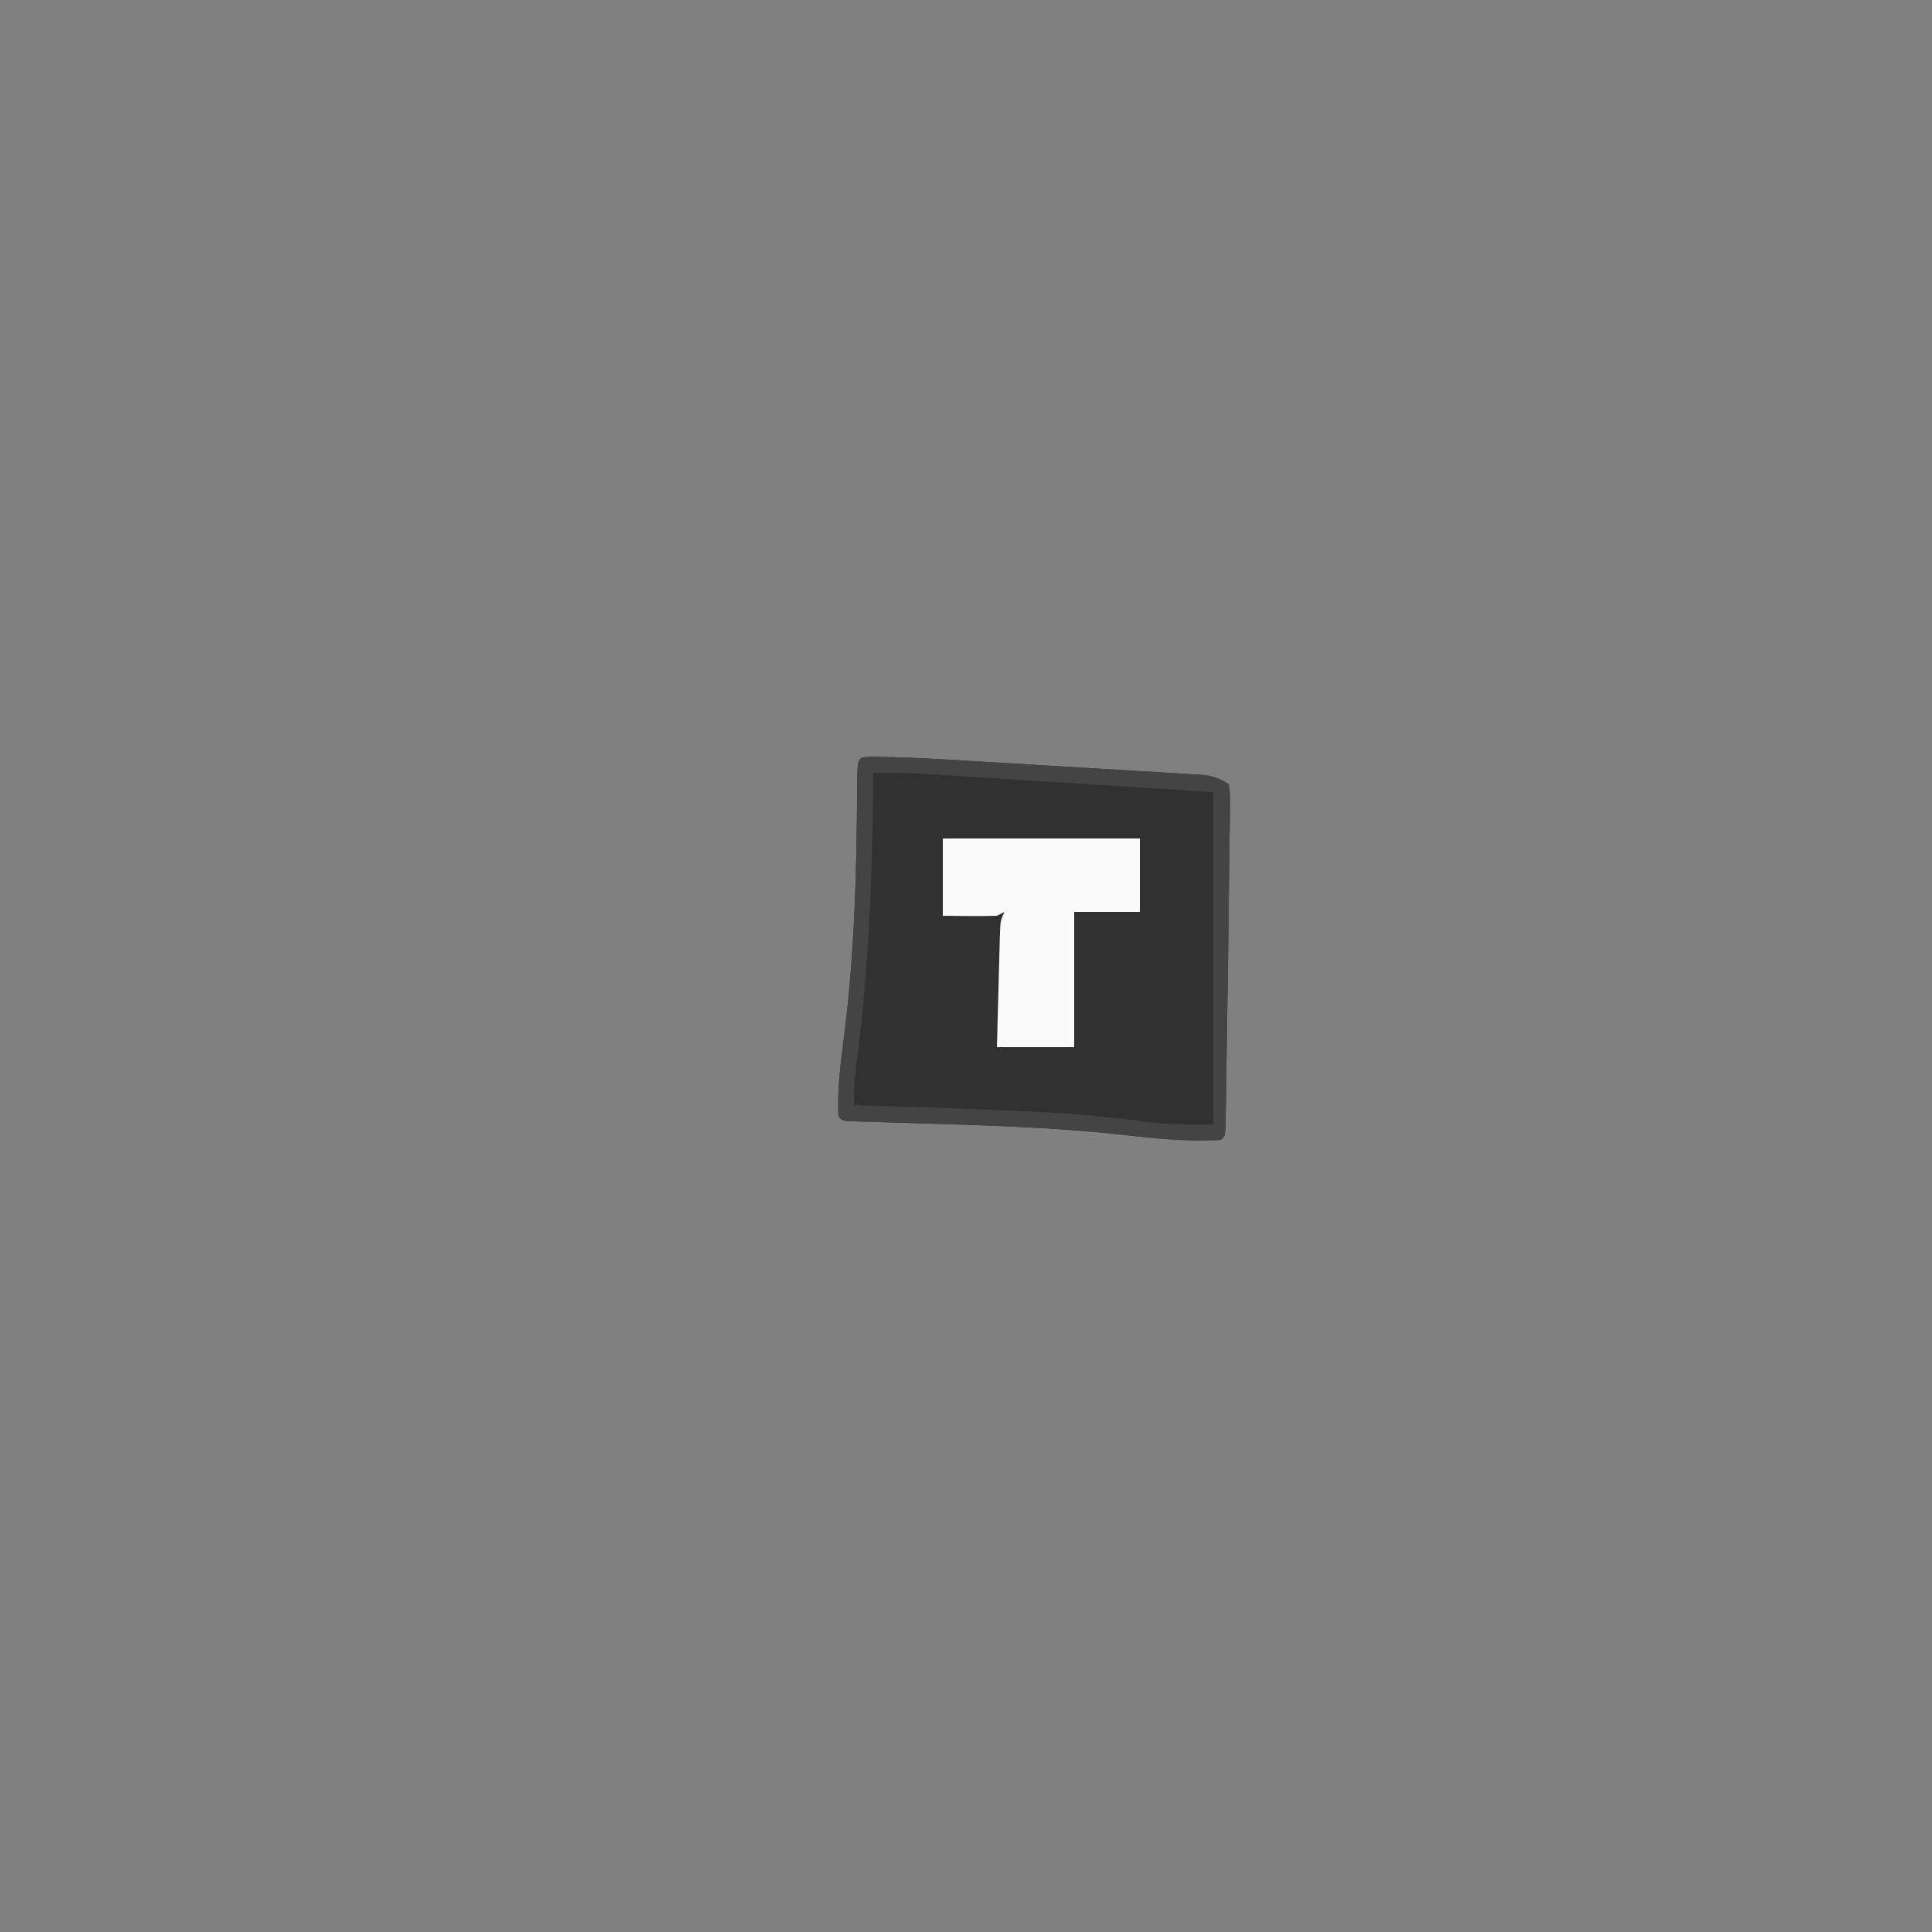 <?xml version="1.0" encoding="UTF-8"?>
<svg version="1.1" xmlns="http://www.w3.org/2000/svg" width="500" height="500">
<rect width="100%" height="100%" fill="#808080" stroke="none"/>
<path d="M0 0 C9.3 0.026 18.561 0.594 27.841 1.157 C29.634 1.264 31.427 1.372 33.22 1.479 C36.955 1.703 40.69 1.931 44.425 2.16 C49.214 2.453 54.004 2.735 58.793 3.014 C62.486 3.231 66.178 3.456 69.87 3.683 C71.637 3.79 73.404 3.895 75.171 3.996 C77.632 4.138 80.092 4.291 82.552 4.448 C83.281 4.487 84.01 4.527 84.762 4.567 C88.359 4.808 90.081 5.085 93.153 7.134 C93.501 9.602 93.501 9.602 93.461 12.755 C93.45 14.526 93.45 14.526 93.439 16.333 C93.404 18.266 93.404 18.266 93.368 20.239 C93.354 21.59 93.341 22.941 93.329 24.292 C93.295 27.858 93.242 31.423 93.185 34.988 C93.134 38.427 93.1 41.865 93.064 45.304 C92.991 52.004 92.891 58.704 92.781 65.404 C92.724 68.851 92.675 72.298 92.626 75.746 C92.578 79.079 92.524 82.413 92.469 85.747 C92.453 86.982 92.436 88.217 92.419 89.489 C92.399 90.614 92.379 91.738 92.358 92.897 C92.343 93.888 92.327 94.878 92.311 95.899 C92.153 98.134 92.153 98.134 91.153 99.134 C82.425 99.646 73.869 98.769 65.216 97.759 C47.151 95.8 29.024 95.335 10.872 94.781 C9.71 94.744 8.547 94.707 7.35 94.669 C5.136 94.6 2.922 94.535 0.708 94.475 C-0.274 94.445 -1.257 94.414 -2.268 94.383 C-3.132 94.359 -3.995 94.335 -4.885 94.31 C-6.847 94.134 -6.847 94.134 -7.847 93.134 C-8.197 86.288 -7.353 79.703 -6.475 72.924 C-4.029 53.984 -3.294 35.198 -3.087 16.11 C-3.076 15.12 -3.064 14.13 -3.053 13.111 C-3.033 11.238 -3.019 9.366 -3.011 7.493 C-2.947 0.213 -2.947 0.213 0 0 Z " fill="#313131" transform="translate(224.847,195.866)"/>
<path d="M0 0 C16.83 0 33.66 0 51 0 C51 6.27 51 12.54 51 19 C45.39 19 39.78 19 34 19 C34 30.55 34 42.1 34 54 C27.4 54 20.8 54 14 54 C14.12 49.337 14.242 44.674 14.372 40.011 C14.416 38.424 14.457 36.837 14.497 35.25 C14.555 32.971 14.619 30.693 14.684 28.414 C14.709 27.347 14.709 27.347 14.734 26.258 C14.886 21.228 14.886 21.228 16 19 C15.34 19.33 14.68 19.66 14 20 C9.331 20.14 4.672 20.042 0 20 C0 13.4 0 6.8 0 0 Z " fill="#FBFBFB" transform="translate(244,217)"/>
<path d="M0 0 C9.3 0.026 18.561 0.594 27.841 1.157 C29.634 1.264 31.427 1.372 33.22 1.479 C36.955 1.703 40.69 1.931 44.425 2.16 C49.214 2.453 54.004 2.735 58.793 3.014 C62.486 3.231 66.178 3.456 69.87 3.683 C71.637 3.79 73.404 3.895 75.171 3.996 C77.632 4.138 80.092 4.291 82.552 4.448 C83.281 4.487 84.01 4.527 84.762 4.567 C88.359 4.808 90.081 5.085 93.153 7.134 C93.501 9.602 93.501 9.602 93.461 12.755 C93.45 14.526 93.45 14.526 93.439 16.333 C93.404 18.266 93.404 18.266 93.368 20.239 C93.354 21.59 93.341 22.941 93.329 24.292 C93.295 27.858 93.242 31.423 93.185 34.988 C93.134 38.427 93.1 41.865 93.064 45.304 C92.991 52.004 92.891 58.704 92.781 65.404 C92.724 68.851 92.675 72.298 92.626 75.746 C92.578 79.079 92.524 82.413 92.469 85.747 C92.453 86.982 92.436 88.217 92.419 89.489 C92.399 90.614 92.379 91.738 92.358 92.897 C92.343 93.888 92.327 94.878 92.311 95.899 C92.153 98.134 92.153 98.134 91.153 99.134 C82.425 99.646 73.869 98.769 65.216 97.759 C47.151 95.8 29.024 95.335 10.872 94.781 C9.71 94.744 8.547 94.707 7.35 94.669 C5.136 94.6 2.922 94.535 0.708 94.475 C-0.274 94.445 -1.257 94.414 -2.268 94.383 C-3.132 94.359 -3.995 94.335 -4.885 94.31 C-6.847 94.134 -6.847 94.134 -7.847 93.134 C-8.197 86.288 -7.353 79.703 -6.475 72.924 C-4.029 53.984 -3.294 35.198 -3.087 16.11 C-3.076 15.12 -3.064 14.13 -3.053 13.111 C-3.033 11.238 -3.019 9.366 -3.011 7.493 C-2.947 0.213 -2.947 0.213 0 0 Z M1.153 4.134 C1.144 5.308 1.134 6.483 1.125 7.693 C0.894 32.672 -0.156 57.209 -3.496 81.975 C-3.803 84.738 -3.873 87.36 -3.847 90.134 C-2.995 90.161 -2.995 90.161 -2.126 90.189 C50.464 91.91 50.464 91.91 75.89 94.89 C80.299 95.219 84.731 95.134 89.153 95.134 C89.153 66.754 89.153 38.374 89.153 9.134 C69.601 7.896 69.601 7.896 49.653 6.634 C45.549 6.373 41.446 6.112 37.218 5.843 C33.513 5.609 33.513 5.609 29.809 5.377 C28.169 5.274 26.53 5.169 24.89 5.064 C22.395 4.905 19.9 4.748 17.405 4.593 C16.684 4.546 15.964 4.499 15.221 4.451 C10.523 4.162 5.86 4.095 1.153 4.134 Z " fill="#444444" transform="translate(224.847,195.866)"/>
</svg>
